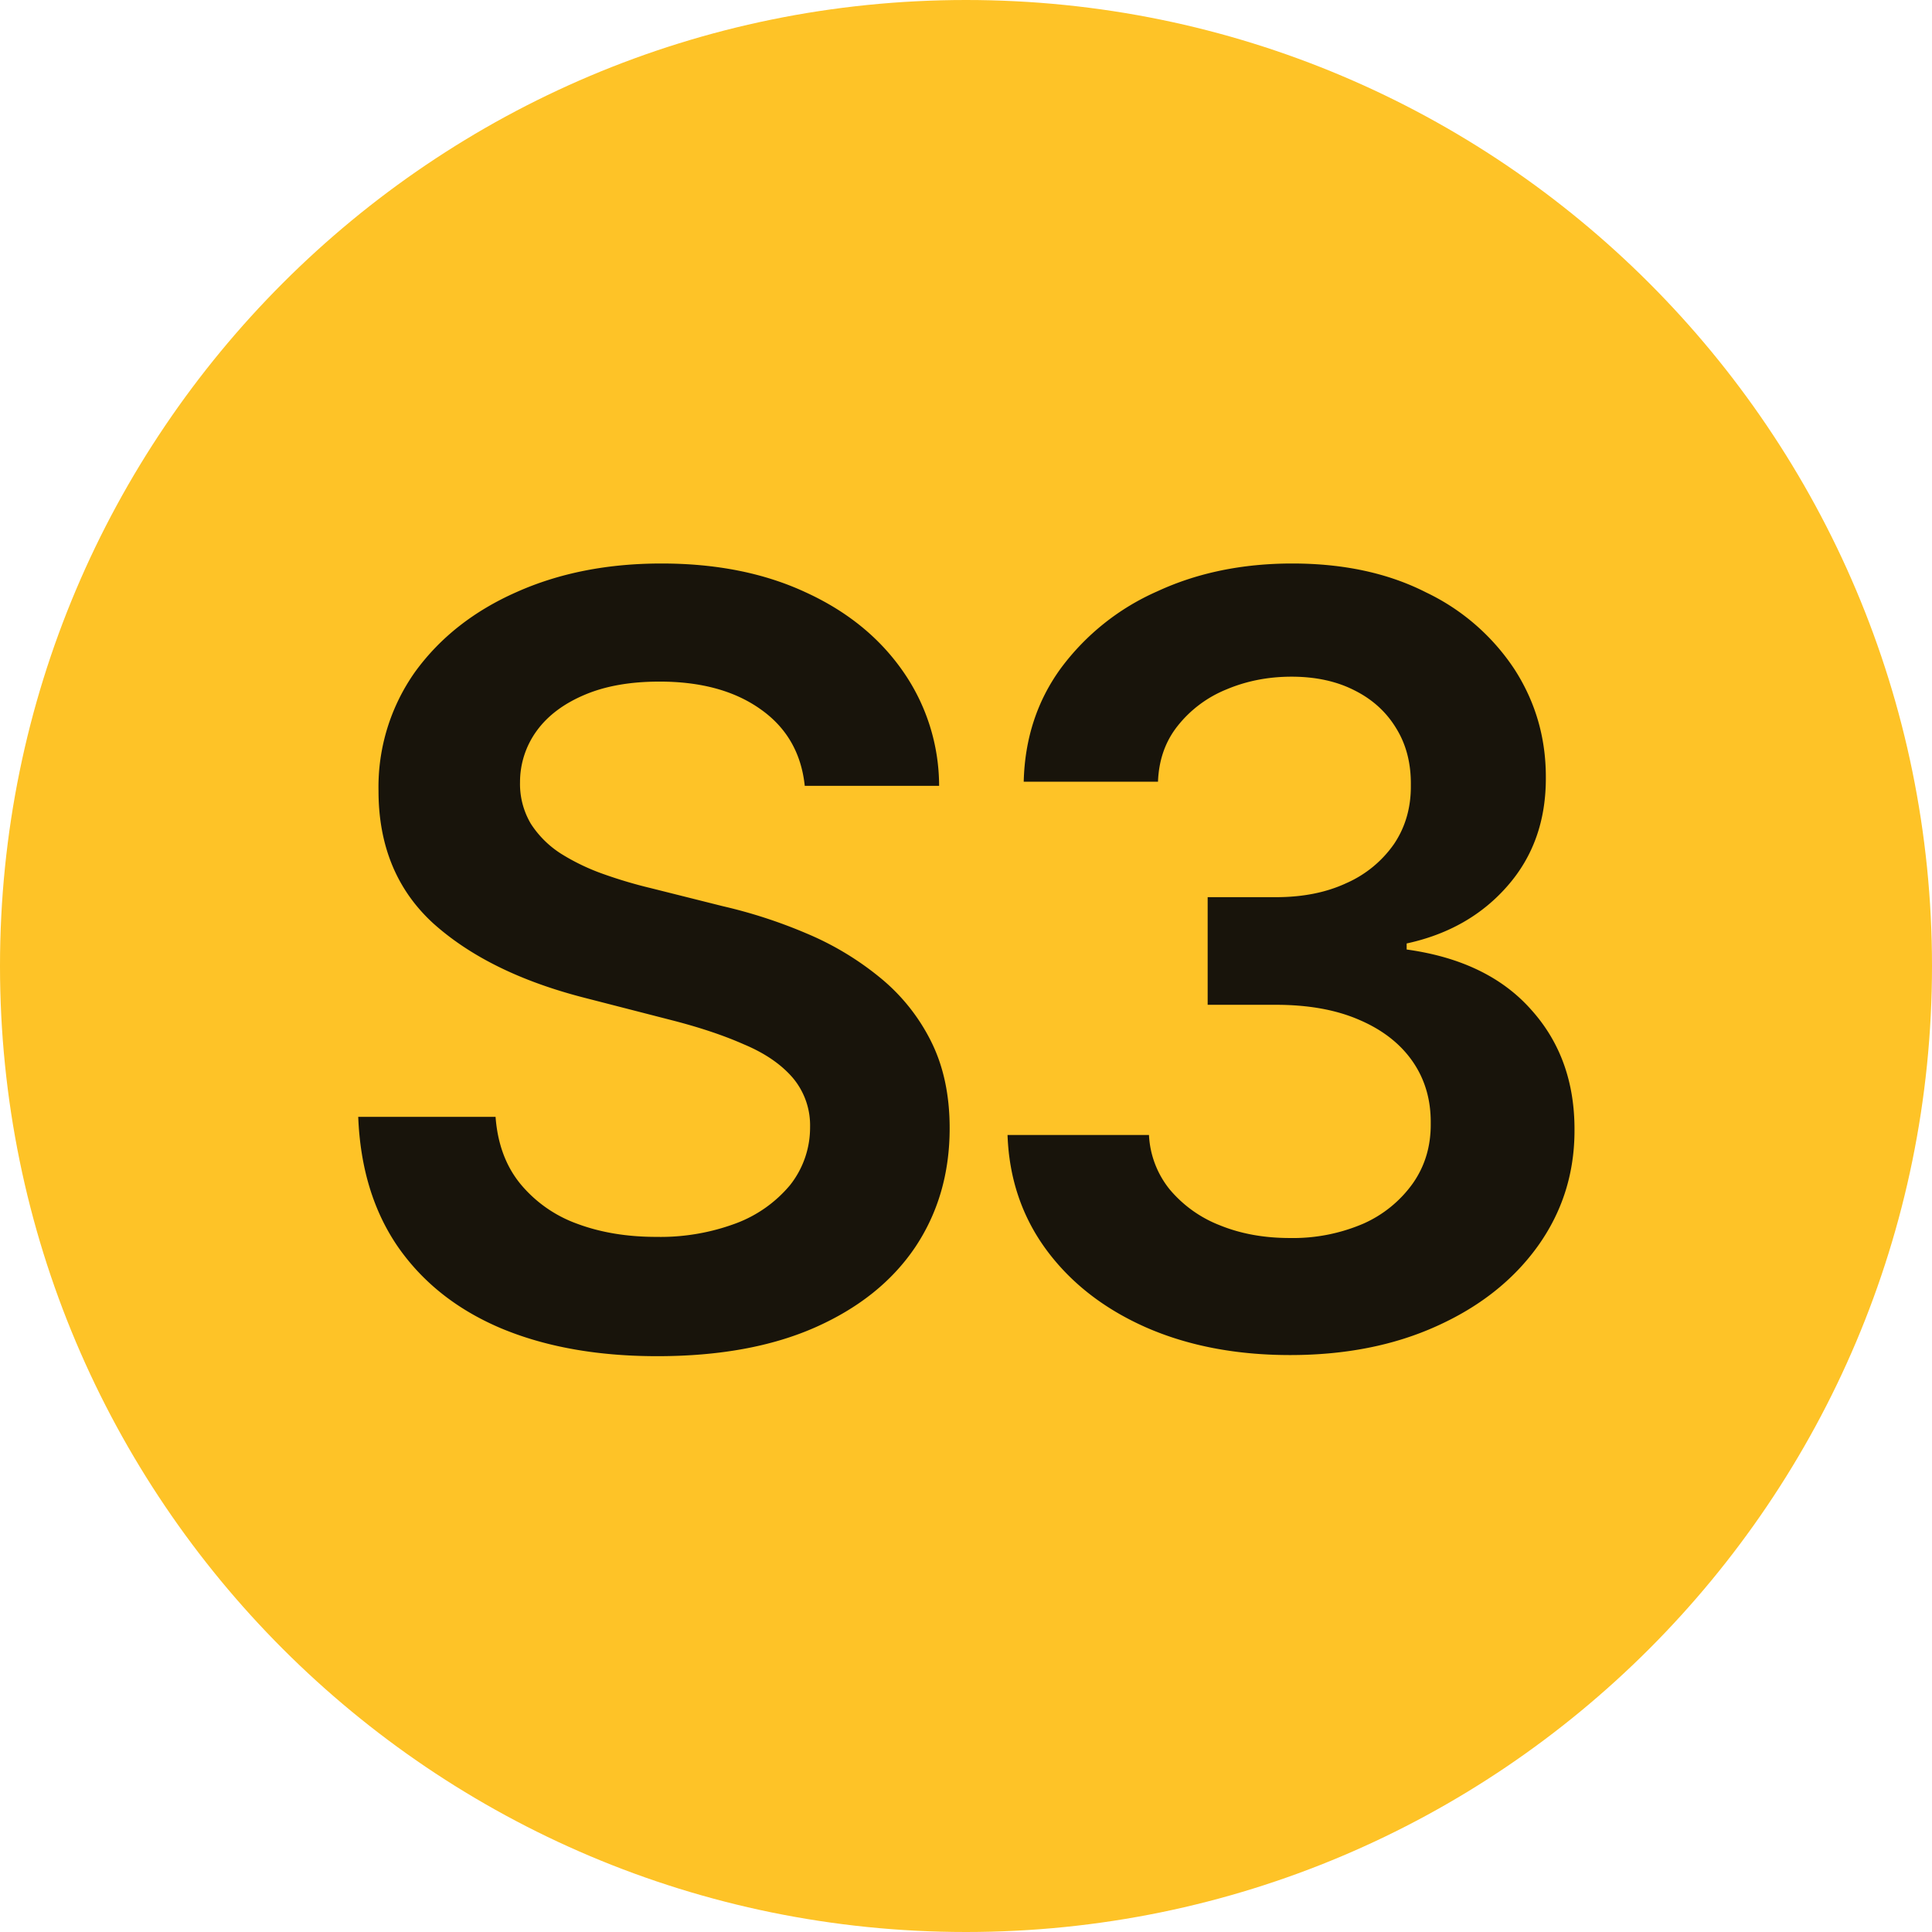 <svg fill="none" viewBox="0 0 24 24" xmlns="http://www.w3.org/2000/svg">
  <g clip-path="url(#prefix__a)">
    <path fill="#FEC327" d="M12 24c6.627 0 12-5.373 12-12S18.627 0 12 0 0 5.373 0 12s5.373 12 12 12Z"/>
    <path fill="#0A0A0A" fill-opacity=".94" d="M9.446 8.809c.324.227.508.545.551.953h1.669a2.493 2.493 0 0 0-.454-1.43c-.293-.418-.696-.743-1.21-.977C9.49 7.118 8.896 7 8.217 7c-.67 0-1.27.118-1.8.355-.53.234-.948.563-1.257.986a2.472 2.472 0 0 0-.458 1.482c0 .685.228 1.235.683 1.65.458.41 1.08.717 1.869.92l1.089.28c.343.088.642.187.897.3.259.108.46.246.603.41a.915.915 0 0 1 .22.618 1.151 1.151 0 0 1-.248.72 1.607 1.607 0 0 1-.673.476 2.682 2.682 0 0 1-.99.168c-.362 0-.69-.054-.982-.163a1.633 1.633 0 0 1-.706-.496c-.18-.22-.283-.498-.308-.832H4.45c.025.636.19 1.175.495 1.617.309.443.736.78 1.28 1.01.55.23 1.196.346 1.94.346.767 0 1.42-.119 1.958-.356.543-.24.957-.571 1.244-.995.286-.427.43-.92.43-1.481 0-.415-.078-.776-.234-1.085a2.406 2.406 0 0 0-.636-.79 3.677 3.677 0 0 0-.902-.542 6.18 6.18 0 0 0-1.042-.34l-.897-.225a5.707 5.707 0 0 1-.584-.173 2.672 2.672 0 0 1-.528-.252 1.238 1.238 0 0 1-.379-.374.968.968 0 0 1-.135-.519 1.08 1.08 0 0 1 .21-.64c.137-.187.335-.335.593-.444.259-.11.569-.164.93-.164.514 0 .932.114 1.253.342Zm4.785 7.678c.523.23 1.122.346 1.795.346.685 0 1.293-.12 1.822-.36.533-.24.95-.57 1.253-.99.305-.425.458-.904.458-1.44.003-.598-.176-1.098-.538-1.5-.358-.405-.874-.655-1.547-.748v-.075c.517-.112.935-.35 1.253-.715.32-.365.48-.816.476-1.355 0-.486-.129-.93-.387-1.332a2.712 2.712 0 0 0-1.099-.958c-.47-.24-1.025-.36-1.663-.36-.62 0-1.18.115-1.678.346a2.986 2.986 0 0 0-1.196.953c-.296.405-.45.876-.463 1.412h1.668c.01-.268.09-.499.243-.692a1.48 1.48 0 0 1 .603-.453c.25-.106.52-.16.813-.16.3 0 .56.057.78.169.225.112.398.27.52.472.124.2.185.435.182.706.003.277-.067.521-.21.733a1.417 1.417 0 0 1-.594.486c-.25.116-.54.173-.874.173h-.846v1.337h.846c.405 0 .75.062 1.037.187.29.124.511.297.664.518.153.222.227.477.224.767.003.28-.07.528-.22.743a1.499 1.499 0 0 1-.62.505 2.212 2.212 0 0 1-.912.177c-.321 0-.61-.053-.87-.159a1.54 1.54 0 0 1-.62-.444 1.163 1.163 0 0 1-.258-.677h-1.757c.019.539.179 1.014.481 1.425.303.411.714.732 1.234.963Z" clip-rule="evenodd"/>
  </g>
  <defs>
    <clipPath id="prefix__a">
      <path fill="#fff" d="M0 0h24v24H0z"/>
    </clipPath>
  </defs>
</svg>
